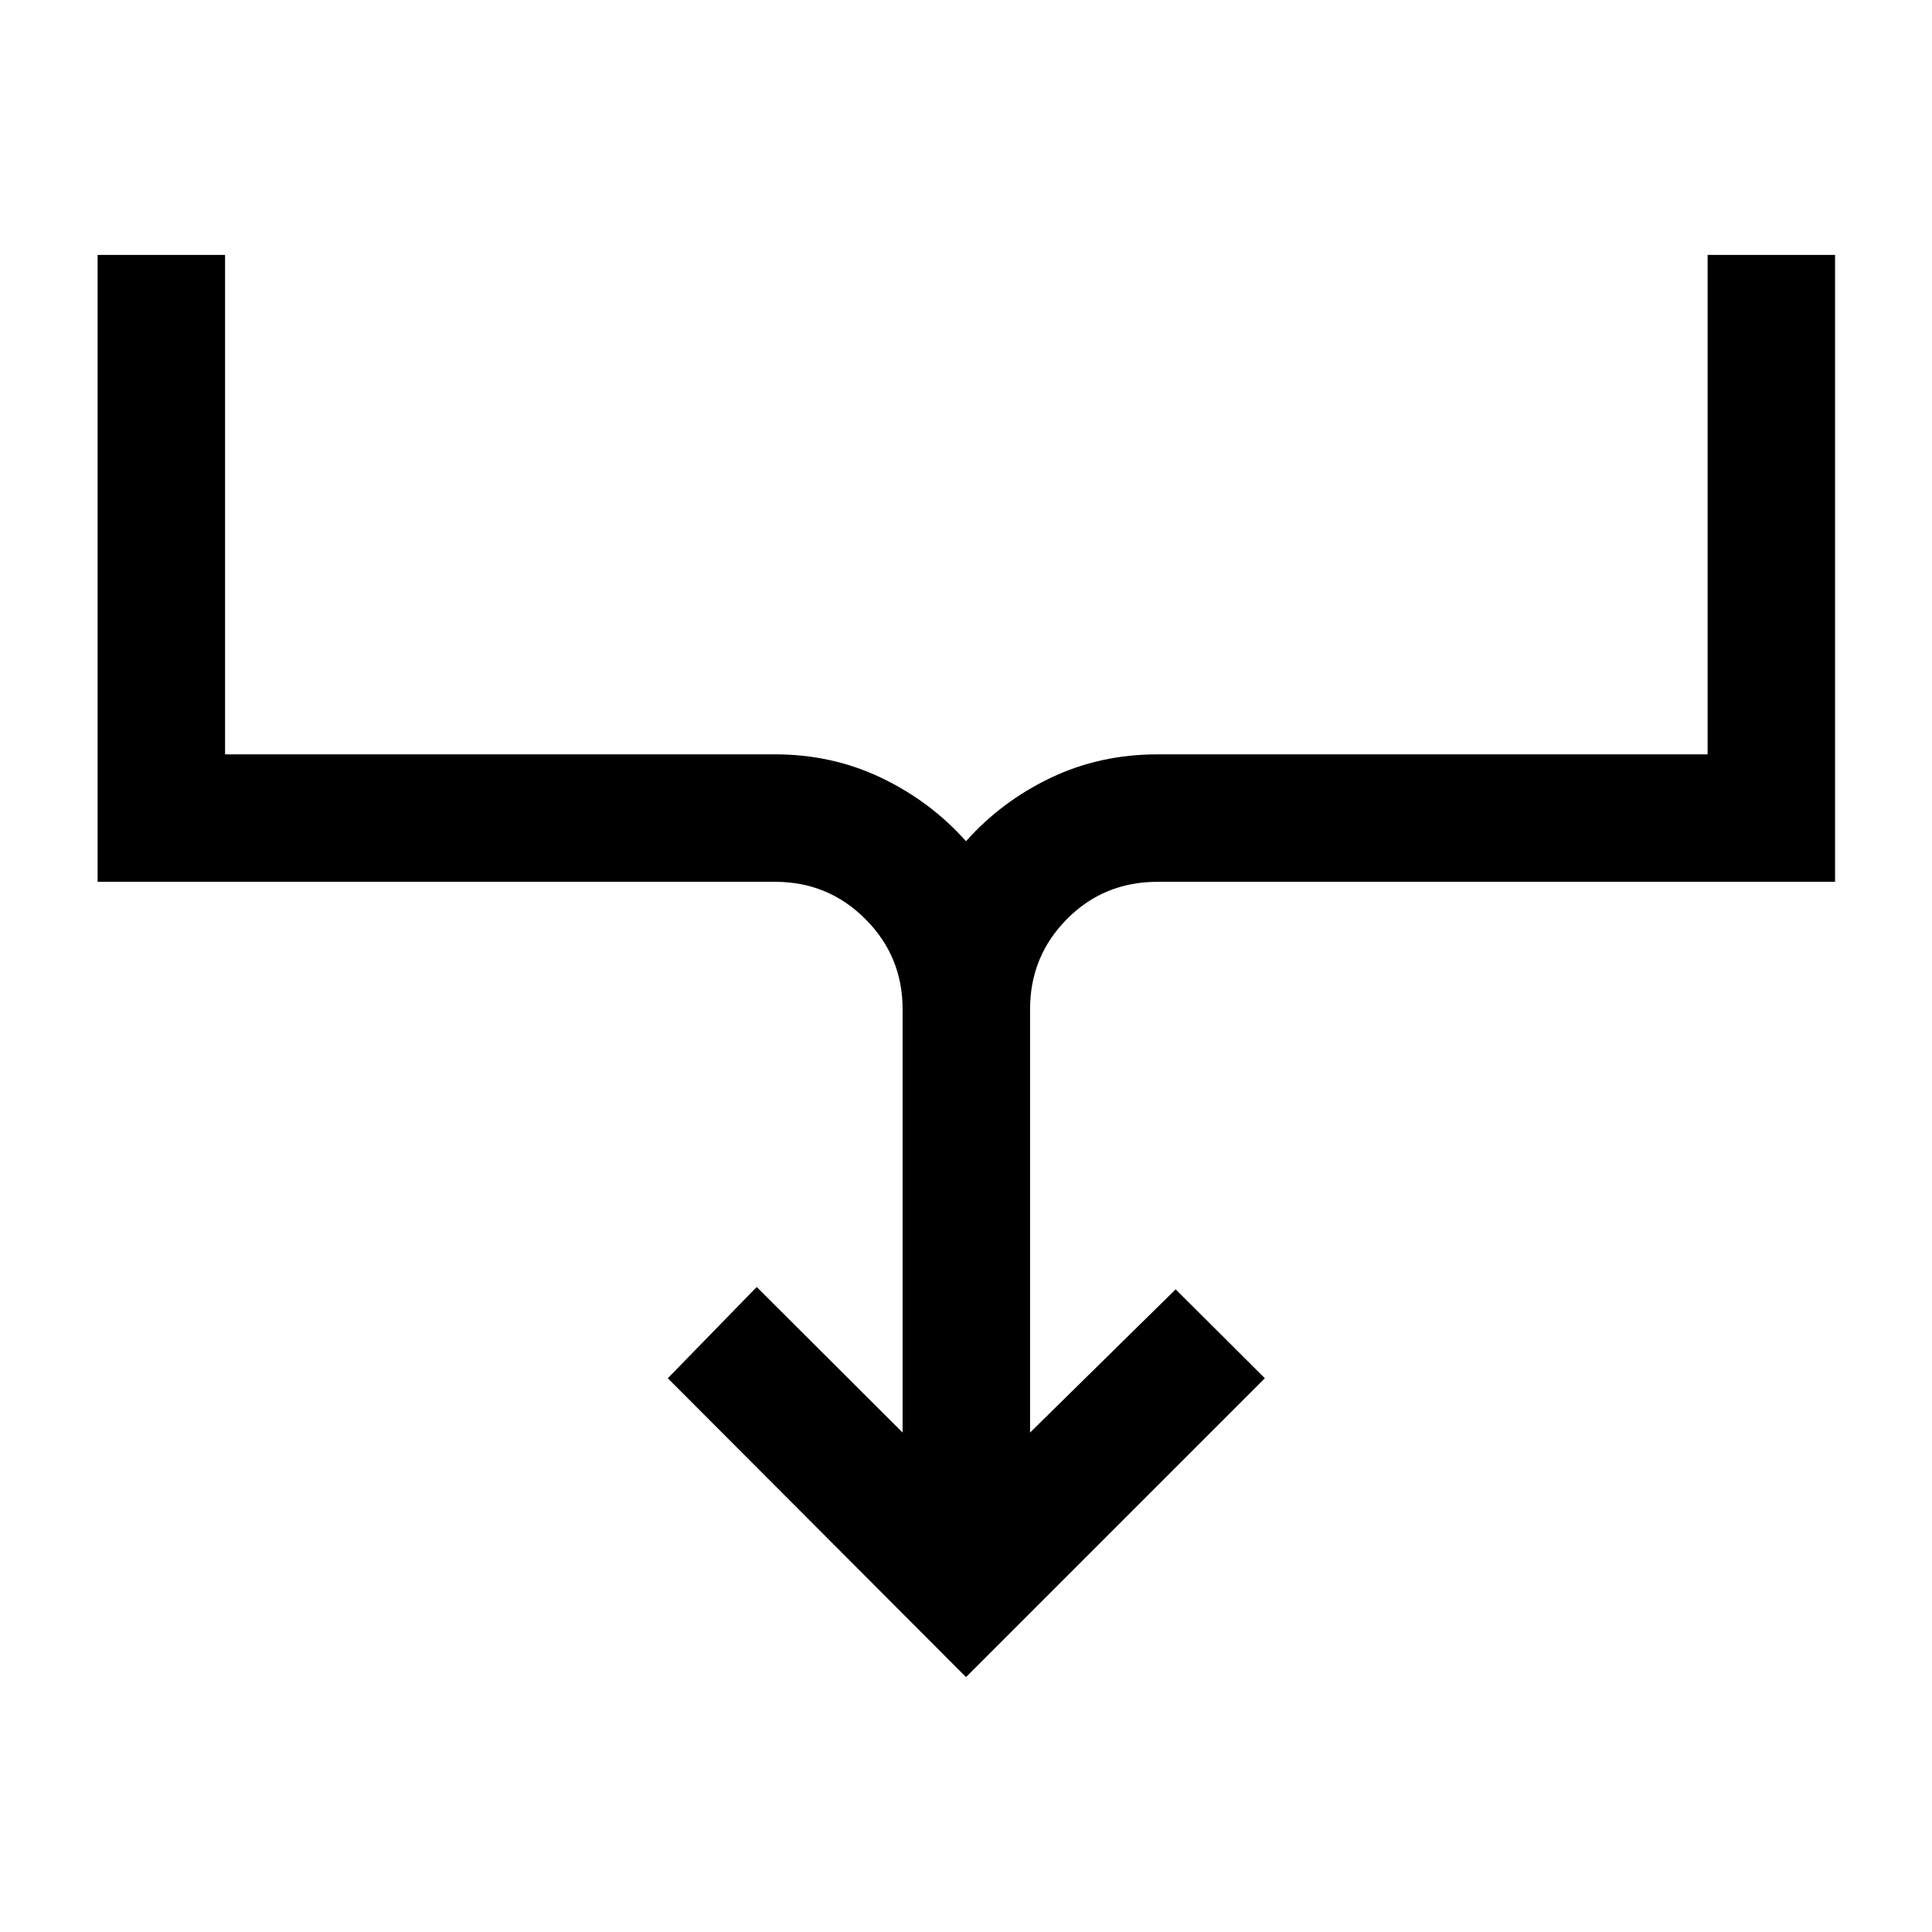 <svg xmlns="http://www.w3.org/2000/svg" height="40" viewBox="0 -960 960 960" width="40"><path d="M480-126.667 331.834-275.166 376-320.499l72.5 72.333V-458.5q0-26.334-18.5-44.833-18.5-18.5-44.833-18.5H48.5v-311.5h63.333v248.167h273.334q28.333 0 52.75 11.666Q462.333-561.833 480-542q17.667-19.833 42.083-31.5 24.417-11.666 53.083-11.666H848.5v-248.167h63.333v311.5H575.166q-26.666 0-45 18.5-18.333 18.499-18.333 44.833v210.334l72.334-71.167 44.333 44.167L480-126.667Z"/></svg>